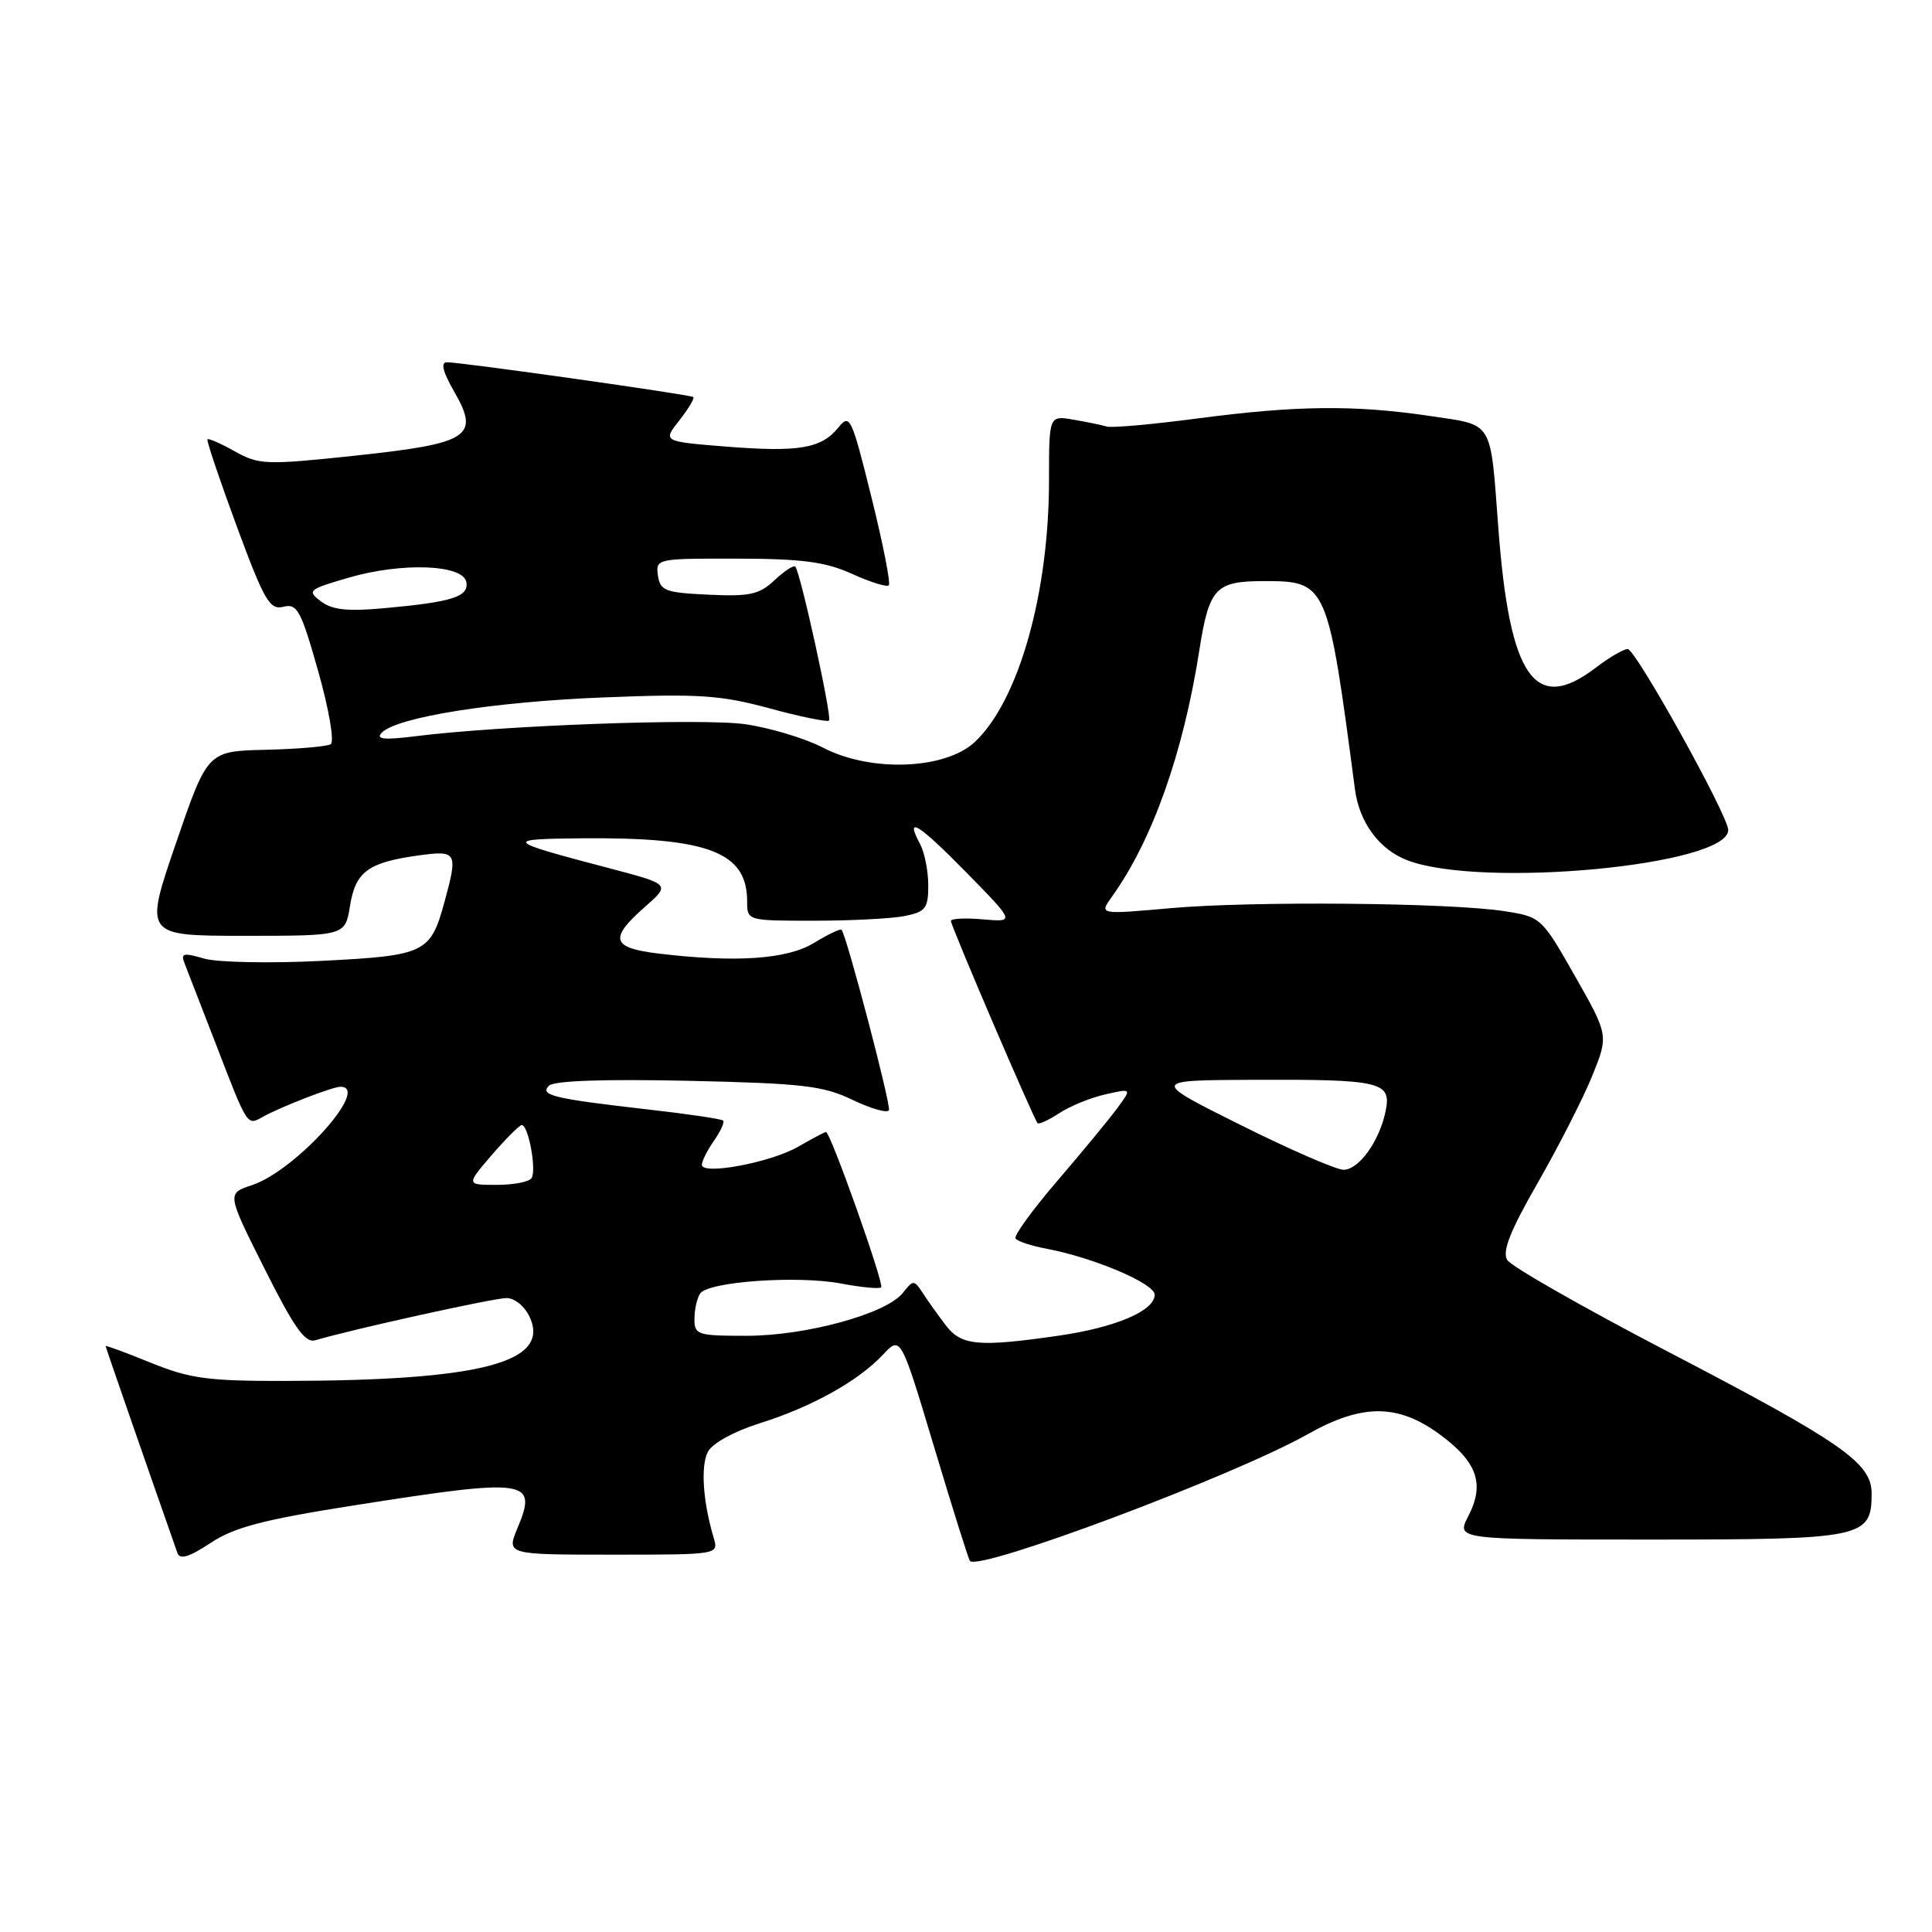 <?xml version="1.0" encoding="UTF-8" standalone="no"?>
<!DOCTYPE svg PUBLIC "-//W3C//DTD SVG 1.1//EN" "http://www.w3.org/Graphics/SVG/1.1/DTD/svg11.dtd" >
<svg xmlns="http://www.w3.org/2000/svg" xmlns:xlink="http://www.w3.org/1999/xlink" version="1.1" viewBox="0 0 256 256">
 <g >
 <path fill="currentColor"
d=" M 47.17 199.43 C 69.96 195.85 71.27 196.03 68.58 202.46 C 67.10 206.00 67.10 206.00 81.17 206.00 C 95.23 206.00 95.23 206.00 94.56 203.75 C 93.13 198.93 92.82 194.20 93.81 192.35 C 94.41 191.23 97.30 189.65 100.67 188.59 C 107.55 186.43 113.70 183.01 116.99 179.51 C 119.35 176.99 119.35 176.99 123.78 191.75 C 126.21 199.86 128.35 206.65 128.52 206.84 C 129.80 208.20 163.50 195.55 173.26 190.05 C 180.49 185.97 185.22 185.98 190.81 190.09 C 195.75 193.73 196.76 196.63 194.56 200.89 C 192.95 204.00 192.95 204.00 218.65 204.00 C 246.93 204.00 248.00 203.78 248.00 197.89 C 248.00 193.84 244.11 191.13 220.85 179.02 C 209.75 173.23 200.24 167.81 199.72 166.96 C 199.02 165.83 200.10 163.10 203.78 156.69 C 206.53 151.89 209.77 145.54 210.97 142.58 C 213.15 137.19 213.15 137.19 208.70 129.35 C 204.29 121.58 204.19 121.49 199.37 120.74 C 192.19 119.61 165.92 119.37 155.07 120.34 C 145.64 121.18 145.64 121.18 147.32 118.84 C 152.68 111.37 156.78 99.84 158.92 86.15 C 160.22 77.90 161.06 77.00 167.47 77.00 C 175.84 77.00 175.93 77.21 179.54 104.60 C 180.12 109.00 182.77 112.58 186.50 114.00 C 196.37 117.75 229.00 114.67 229.00 109.98 C 229.00 108.09 216.73 86.00 215.68 86.00 C 215.13 86.00 213.21 87.12 211.41 88.50 C 203.38 94.62 200.03 89.81 198.54 70.00 C 197.44 55.48 198.00 56.39 189.40 55.11 C 179.48 53.64 171.74 53.72 158.67 55.45 C 152.71 56.23 147.31 56.72 146.67 56.52 C 146.03 56.33 144.04 55.92 142.25 55.61 C 139.00 55.05 139.00 55.05 139.00 63.57 C 139.00 78.62 135.01 92.76 129.21 98.28 C 125.33 101.97 115.43 102.37 109.10 99.09 C 106.68 97.83 102.01 96.43 98.73 95.96 C 93.00 95.15 66.40 96.12 54.99 97.56 C 50.91 98.07 49.77 97.96 50.56 97.11 C 52.50 95.04 65.31 92.99 80.00 92.41 C 92.61 91.91 95.47 92.10 101.97 93.86 C 106.08 94.98 109.63 95.70 109.85 95.48 C 110.28 95.05 106.06 75.81 105.38 75.08 C 105.17 74.85 103.93 75.66 102.63 76.88 C 100.60 78.78 99.34 79.06 93.88 78.80 C 88.13 78.53 87.47 78.28 87.18 76.25 C 86.87 74.03 87.03 74.00 97.68 74.02 C 106.32 74.04 109.39 74.45 112.90 76.04 C 115.32 77.14 117.51 77.82 117.77 77.56 C 118.04 77.30 117.00 72.04 115.47 65.88 C 112.82 55.21 112.61 54.76 111.07 56.67 C 108.82 59.44 105.83 59.94 96.15 59.17 C 87.81 58.50 87.81 58.50 90.02 55.70 C 91.23 54.16 92.06 52.77 91.86 52.61 C 91.44 52.28 61.14 48.00 59.22 48.00 C 58.35 48.00 58.67 49.26 60.22 51.96 C 63.61 57.86 62.18 58.77 46.93 60.39 C 35.21 61.63 34.31 61.59 31.12 59.81 C 29.27 58.77 27.63 58.05 27.49 58.21 C 27.34 58.37 29.09 63.54 31.36 69.71 C 35.03 79.63 35.74 80.85 37.55 80.40 C 39.38 79.94 39.88 80.86 42.17 88.96 C 43.60 94.03 44.33 98.29 43.82 98.61 C 43.32 98.92 39.45 99.25 35.21 99.35 C 27.50 99.53 27.50 99.53 23.30 111.77 C 19.11 124.00 19.11 124.00 32.42 124.00 C 45.74 124.00 45.74 124.00 46.38 120.03 C 47.10 115.50 48.78 114.27 55.46 113.35 C 60.56 112.65 60.70 112.90 58.90 119.50 C 57.04 126.30 56.36 126.62 42.63 127.32 C 35.84 127.66 28.83 127.53 27.06 127.02 C 24.21 126.20 23.90 126.29 24.51 127.79 C 24.88 128.73 26.73 133.49 28.61 138.36 C 32.83 149.33 32.73 149.16 34.80 148.00 C 37.18 146.67 44.06 144.00 45.12 144.00 C 49.19 144.00 39.17 155.13 33.38 157.04 C 30.05 158.14 30.05 158.14 35.06 168.12 C 39.00 175.97 40.44 178.00 41.79 177.59 C 46.37 176.21 65.41 172.00 67.11 172.00 C 68.21 172.00 69.54 173.10 70.20 174.54 C 72.93 180.54 63.70 182.94 37.73 182.98 C 27.55 183.00 25.15 182.67 19.98 180.57 C 16.69 179.23 14.00 178.24 14.00 178.36 C 14.00 178.53 18.77 192.27 23.51 205.78 C 23.83 206.70 25.07 206.32 27.90 204.45 C 31.06 202.36 34.87 201.36 47.17 199.43 Z  M 125.32 175.61 C 124.32 174.29 122.95 172.38 122.29 171.36 C 121.11 169.56 121.02 169.56 119.62 171.33 C 117.42 174.09 106.80 177.00 98.91 177.00 C 92.41 177.00 92.00 176.87 92.02 174.75 C 92.02 173.51 92.36 172.01 92.77 171.40 C 93.82 169.82 105.64 168.98 111.42 170.07 C 114.12 170.58 116.52 170.81 116.76 170.58 C 117.19 170.14 110.04 150.00 109.45 150.00 C 109.26 150.00 107.63 150.87 105.81 151.92 C 102.18 154.03 93.00 155.76 93.00 154.34 C 93.00 153.85 93.72 152.42 94.60 151.16 C 95.48 149.90 96.03 148.70 95.82 148.48 C 95.60 148.27 91.17 147.61 85.96 147.02 C 73.33 145.58 71.47 145.13 72.74 143.86 C 73.40 143.20 80.05 142.97 91.13 143.21 C 106.39 143.55 109.05 143.86 113.00 145.75 C 115.47 146.94 117.63 147.54 117.79 147.09 C 118.06 146.33 112.16 123.90 111.51 123.20 C 111.35 123.03 109.71 123.81 107.86 124.94 C 104.29 127.12 97.50 127.58 87.25 126.35 C 81.03 125.60 80.67 124.38 85.43 120.19 C 88.86 117.18 88.86 117.18 80.68 115.03 C 66.82 111.39 66.62 111.17 77.20 111.08 C 93.86 110.94 99.00 112.91 99.00 119.43 C 99.00 122.00 99.01 122.00 107.87 122.00 C 112.76 122.00 118.16 121.72 119.87 121.38 C 122.65 120.82 123.00 120.36 123.00 117.31 C 123.00 115.42 122.51 112.96 121.92 111.85 C 119.85 107.99 121.65 109.09 128.06 115.62 C 134.50 122.19 134.50 122.19 130.25 121.82 C 127.91 121.61 126.00 121.71 126.00 122.03 C 126.00 122.70 136.99 148.33 137.49 148.83 C 137.68 149.01 138.98 148.40 140.39 147.48 C 141.80 146.56 144.54 145.44 146.47 145.01 C 149.98 144.21 149.98 144.21 148.03 146.86 C 146.96 148.31 143.40 152.63 140.11 156.46 C 136.83 160.29 134.33 163.72 134.56 164.10 C 134.79 164.47 136.63 165.08 138.66 165.46 C 144.91 166.64 153.00 170.07 153.00 171.55 C 153.00 173.69 147.86 175.88 140.31 176.98 C 129.64 178.52 127.38 178.31 125.32 175.61 Z  M 65.13 153.08 C 66.99 150.93 68.78 149.13 69.12 149.08 C 69.99 148.97 71.12 155.00 70.44 156.10 C 70.13 156.60 68.06 157.00 65.82 157.00 C 61.77 157.00 61.77 157.00 65.13 153.08 Z  M 164.39 149.07 C 152.50 143.14 152.50 143.14 166.00 143.08 C 182.95 143.01 184.38 143.34 183.62 147.14 C 182.82 151.16 180.08 155.00 178.02 155.00 C 177.06 155.00 170.93 152.33 164.39 149.07 Z  M 42.52 79.68 C 40.65 78.27 40.85 78.10 46.22 76.54 C 53.26 74.49 61.35 74.79 61.79 77.12 C 62.16 79.06 59.94 79.77 51.00 80.58 C 46.06 81.04 44.02 80.82 42.52 79.68 Z "/>
</g>
</svg>